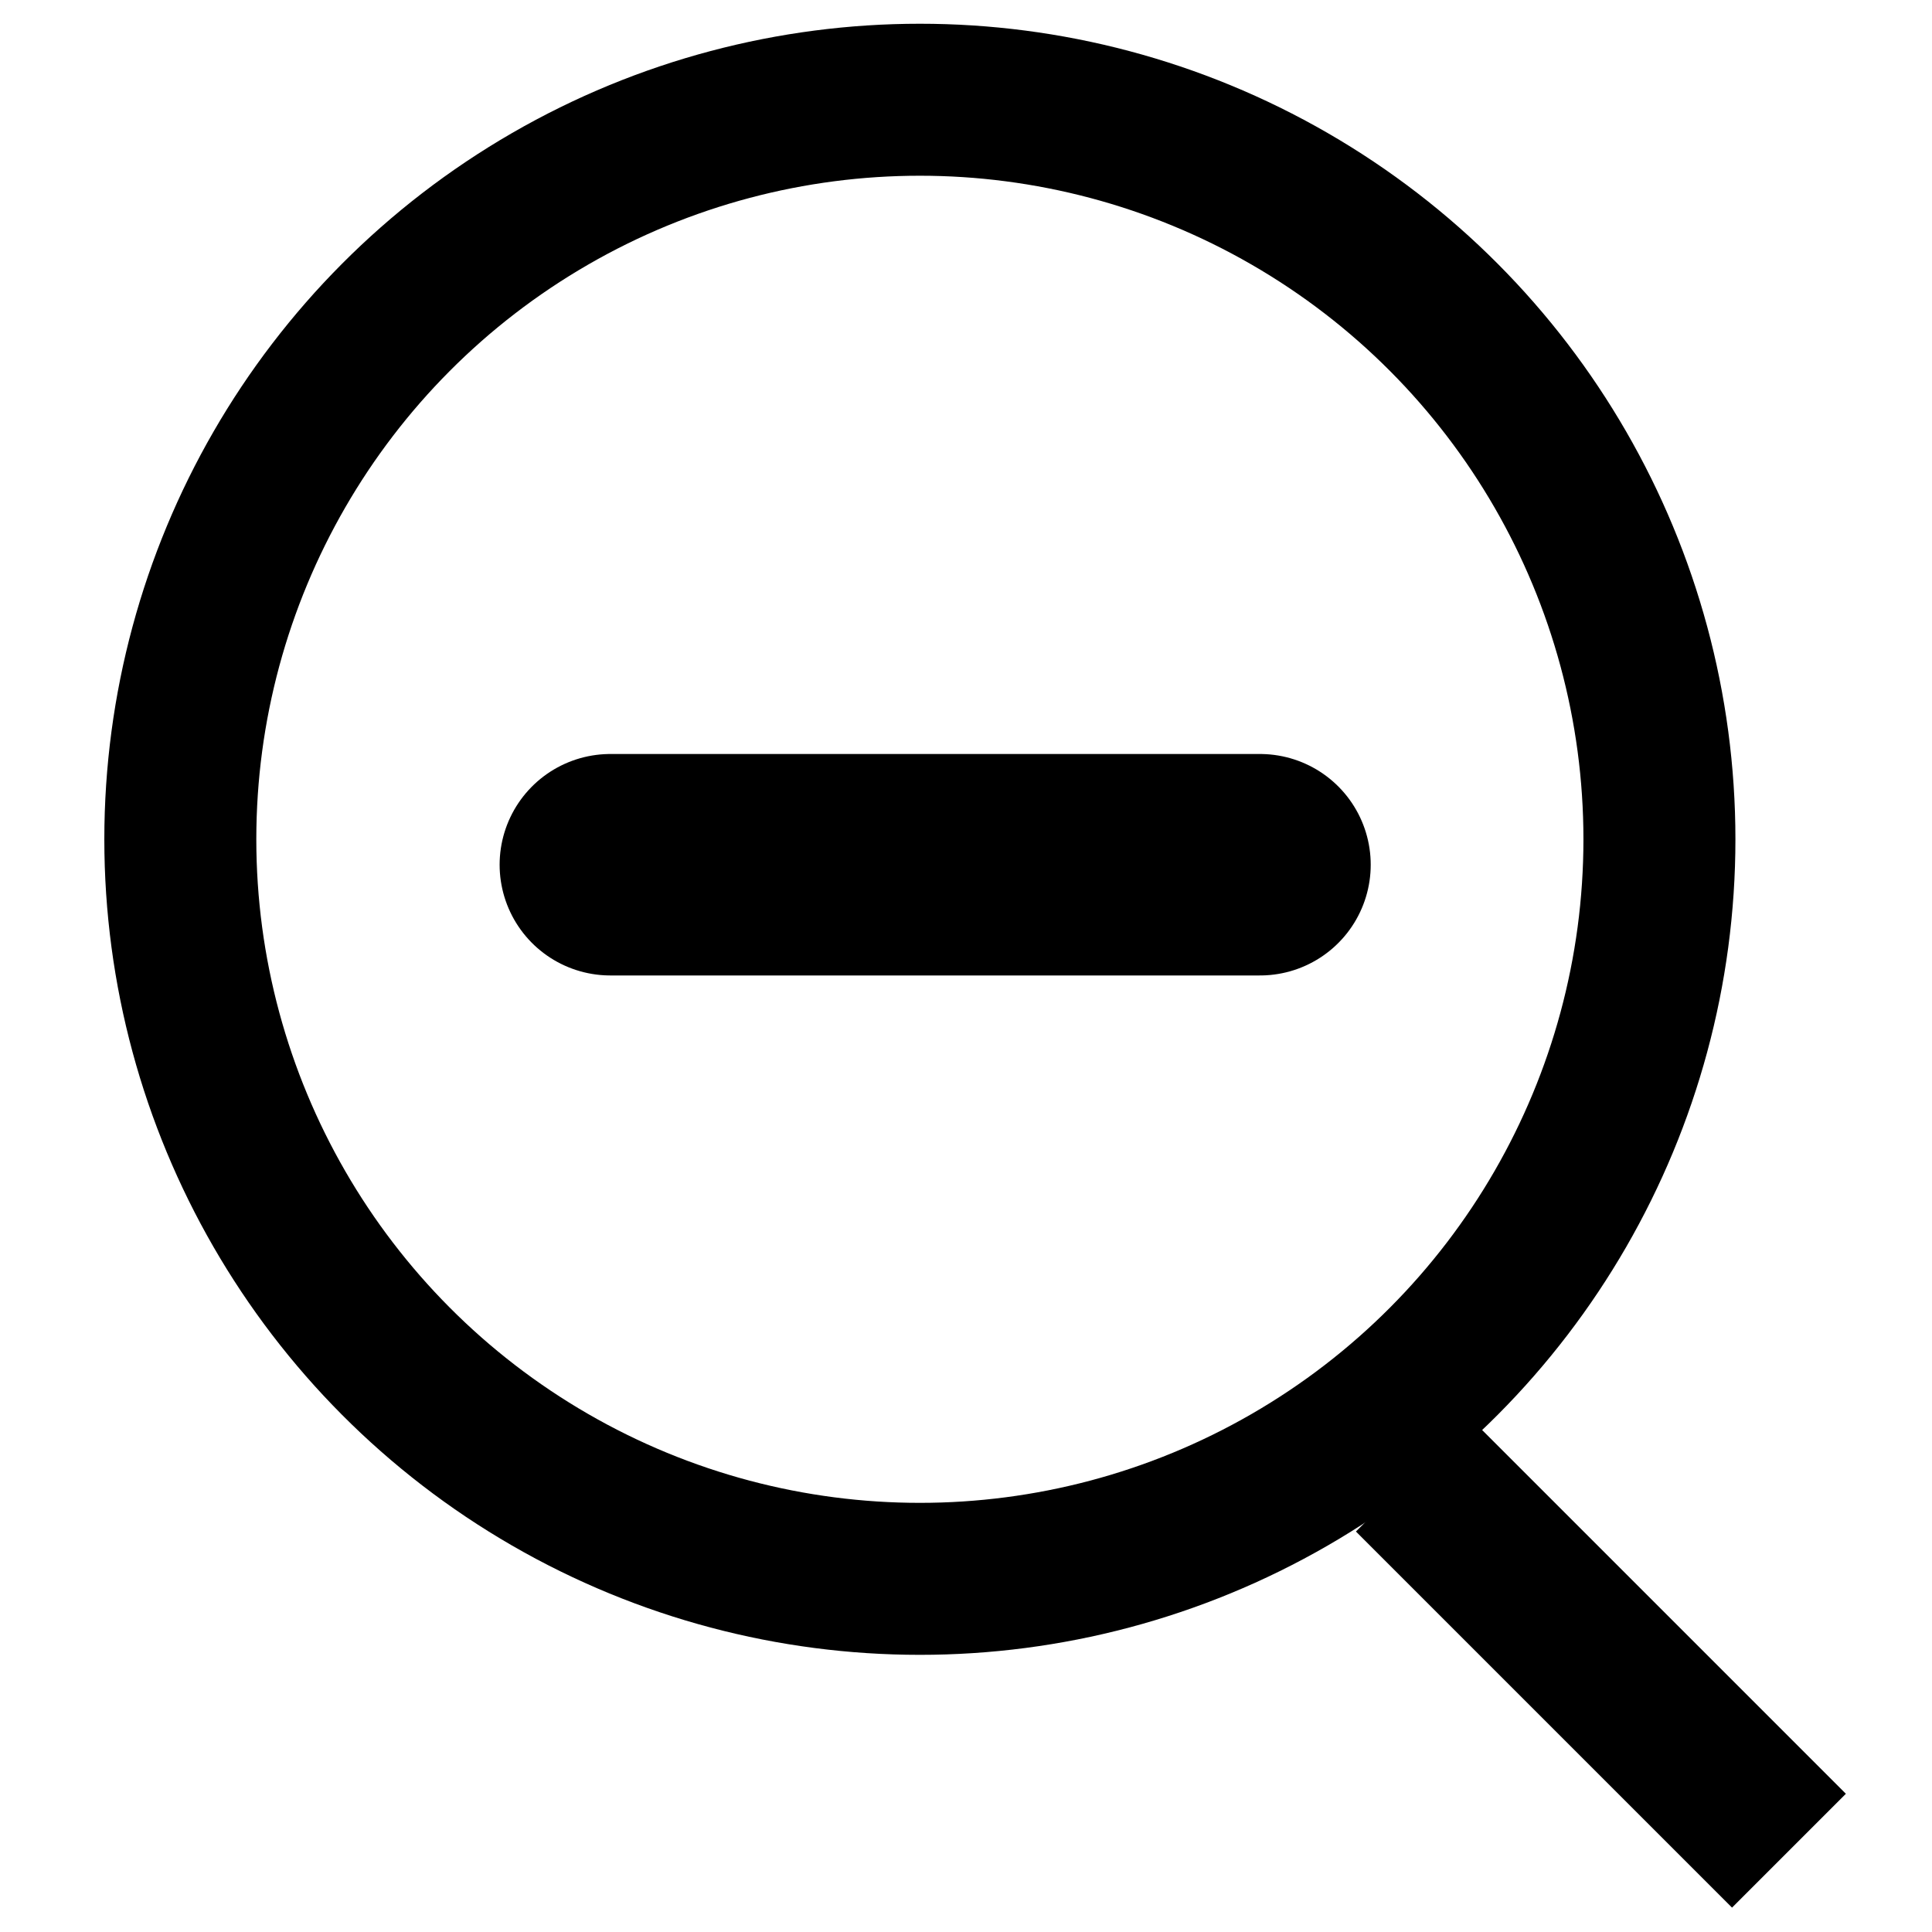 <?xml version="1.0" encoding="UTF-8" standalone="no"?>
<!-- Created with Inkscape (http://www.inkscape.org/) -->

<svg
   xmlns:dc="http://purl.org/dc/elements/1.1/"
   xmlns:cc="http://creativecommons.org/ns#"
   xmlns:rdf="http://www.w3.org/1999/02/22-rdf-syntax-ns#"
   xmlns:svg="http://www.w3.org/2000/svg"
   xmlns="http://www.w3.org/2000/svg"
   xmlns:sodipodi="http://sodipodi.sourceforge.net/DTD/sodipodi-0.dtd"
   xmlns:inkscape="http://www.inkscape.org/namespaces/inkscape"
   width="24"
   height="24"
   viewBox="0 0 24 24"
   id="svg4161"
   version="1.1"
   inkscape:version="0.91 r13725"
   sodipodi:docname="less-specific.svg"
   inkscape:export-filename="/home/matt/projects/MetaSRA/metasra-frontend/src/assets/icons/less-specific.png"
   inkscape:export-xdpi="67.5"
   inkscape:export-ydpi="67.5">
  <defs
     id="defs4163" />
  <sodipodi:namedview
     id="base"
     pagecolor="#ffffff"
     bordercolor="#666666"
     borderopacity="1.0"
     inkscape:pageopacity="0.0"
     inkscape:pageshadow="2"
     inkscape:zoom="7.9195959"
     inkscape:cx="24.696134"
     inkscape:cy="0.33591626"
     inkscape:document-units="px"
     inkscape:current-layer="layer1"
     showgrid="false"
     units="px"
     inkscape:window-width="1535"
     inkscape:window-height="876"
     inkscape:window-x="65"
     inkscape:window-y="24"
     inkscape:window-maximized="1" />
  <g
     inkscape:label="Layer 1"
     inkscape:groupmode="layer"
     id="layer1"
     transform="translate(0,-1028.362)">
    <circle
       style="fill:none;stroke:#000000;stroke-width:1.888;stroke-miterlimit:4;stroke-dasharray:none;stroke-opacity:1"
       id="path4171"
       cx="11.427"
       cy="1038.788"
       r="9.187" />
    <path
       style="fill:none;fill-rule:evenodd;stroke:#000000;stroke-width:2;stroke-linecap:butt;stroke-linejoin:miter;stroke-miterlimit:4;stroke-dasharray:none;stroke-opacity:1"
       d="m 17.551,1046.68 4.672,4.672"
       id="path4173"
       inkscape:connector-curvature="0" />
    <path
       style="fill:none;fill-rule:evenodd;stroke:#000000;stroke-width:2.751;stroke-linecap:round;stroke-linejoin:miter;stroke-miterlimit:4;stroke-dasharray:none;stroke-opacity:1"
       d="m 7.582,1039.104 8.07,0"
       id="path4175"
       inkscape:connector-curvature="0" />
  </g>
</svg>
